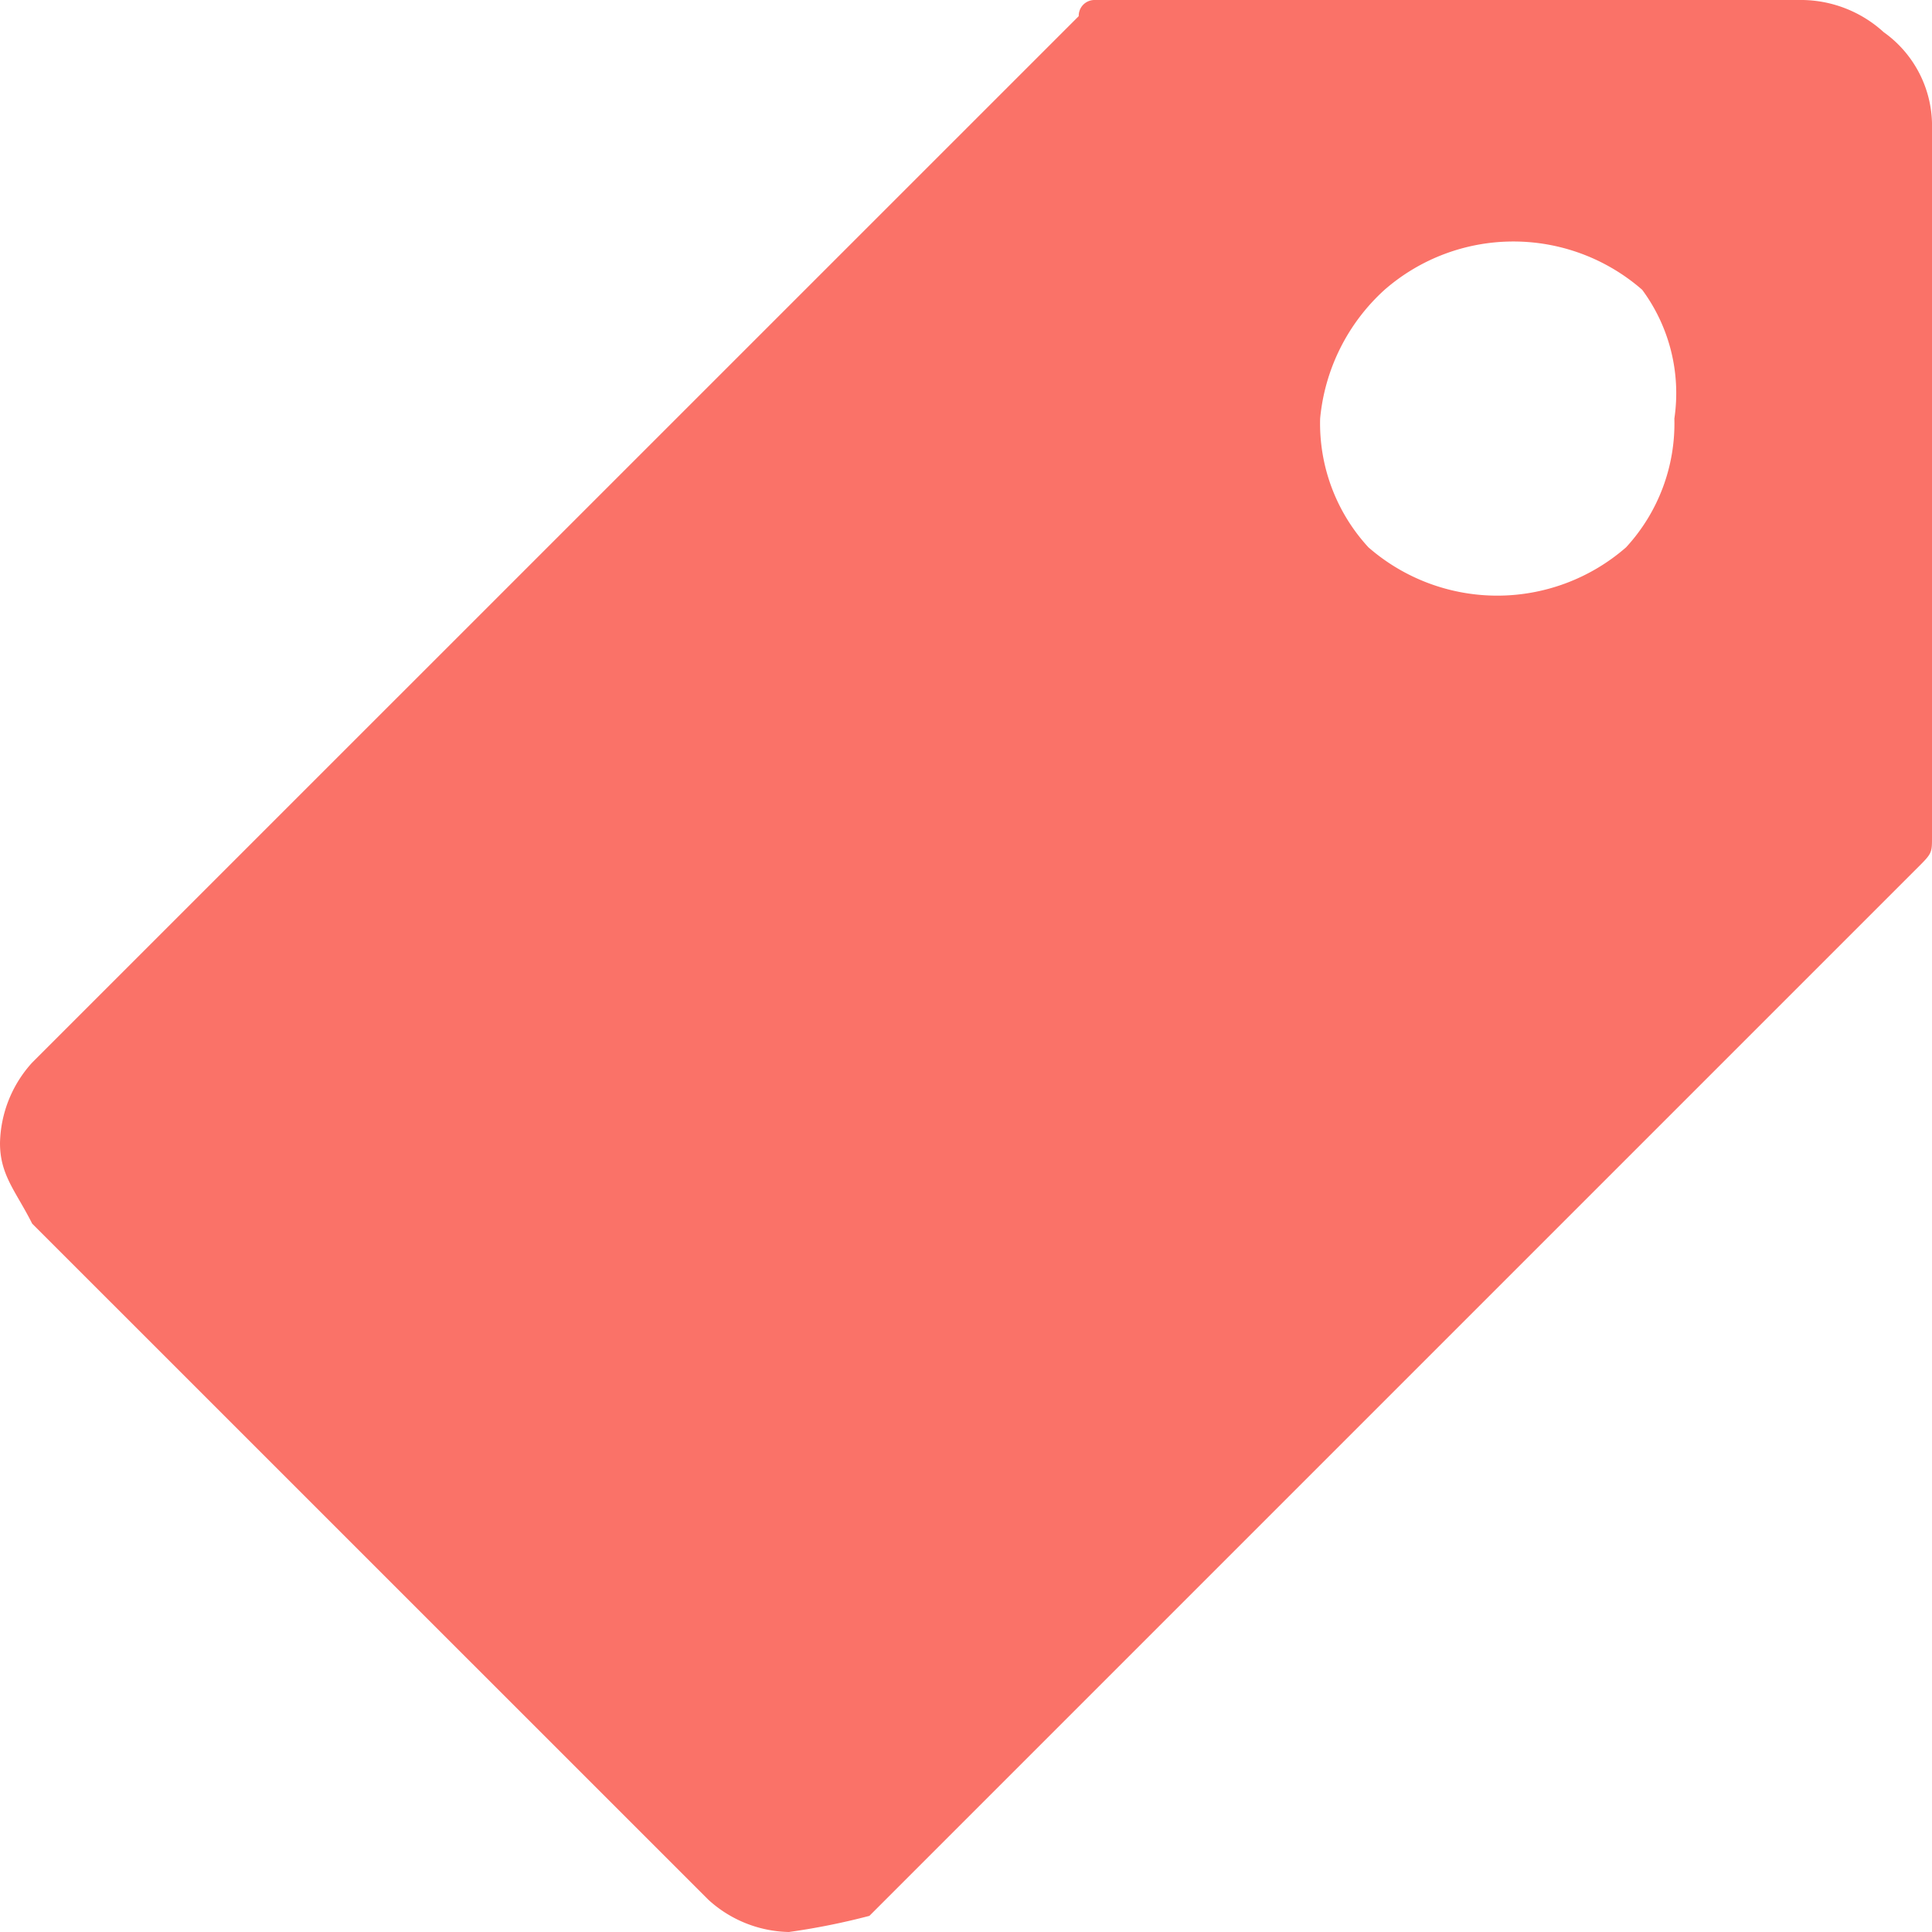<svg xmlns="http://www.w3.org/2000/svg" width="20" height="20" viewBox="0 0 20 20">
  <g id="Price" transform="translate(-185 -290)">
    <rect id="Rectangle_554" data-name="Rectangle 554" width="20" height="20" transform="translate(185 290)" fill="none"/>
    <path id="Path_148" data-name="Path 148" d="M.333,12.667c-.167-.333-.333-.5-.333-.833A1.273,1.273,0,0,1,.333,11L11.167.167A.163.163,0,0,1,11.333,0h7.333A1.273,1.273,0,0,1,19.5.333a1.188,1.188,0,0,1,.5,1V8.667c0,.167,0,.167-.167.333L9,19.833A7.218,7.218,0,0,1,8.167,20a1.273,1.273,0,0,1-.833-.333ZM14.333,3a2.057,2.057,0,0,0-.667,1.333,1.893,1.893,0,0,0,.5,1.333,2.028,2.028,0,0,0,2.667,0,1.892,1.892,0,0,0,.5-1.333A1.8,1.8,0,0,0,17,3a2.028,2.028,0,0,0-2.667,0Z" transform="translate(185 290)" fill="#fa7268"/>
  </g>
</svg>

